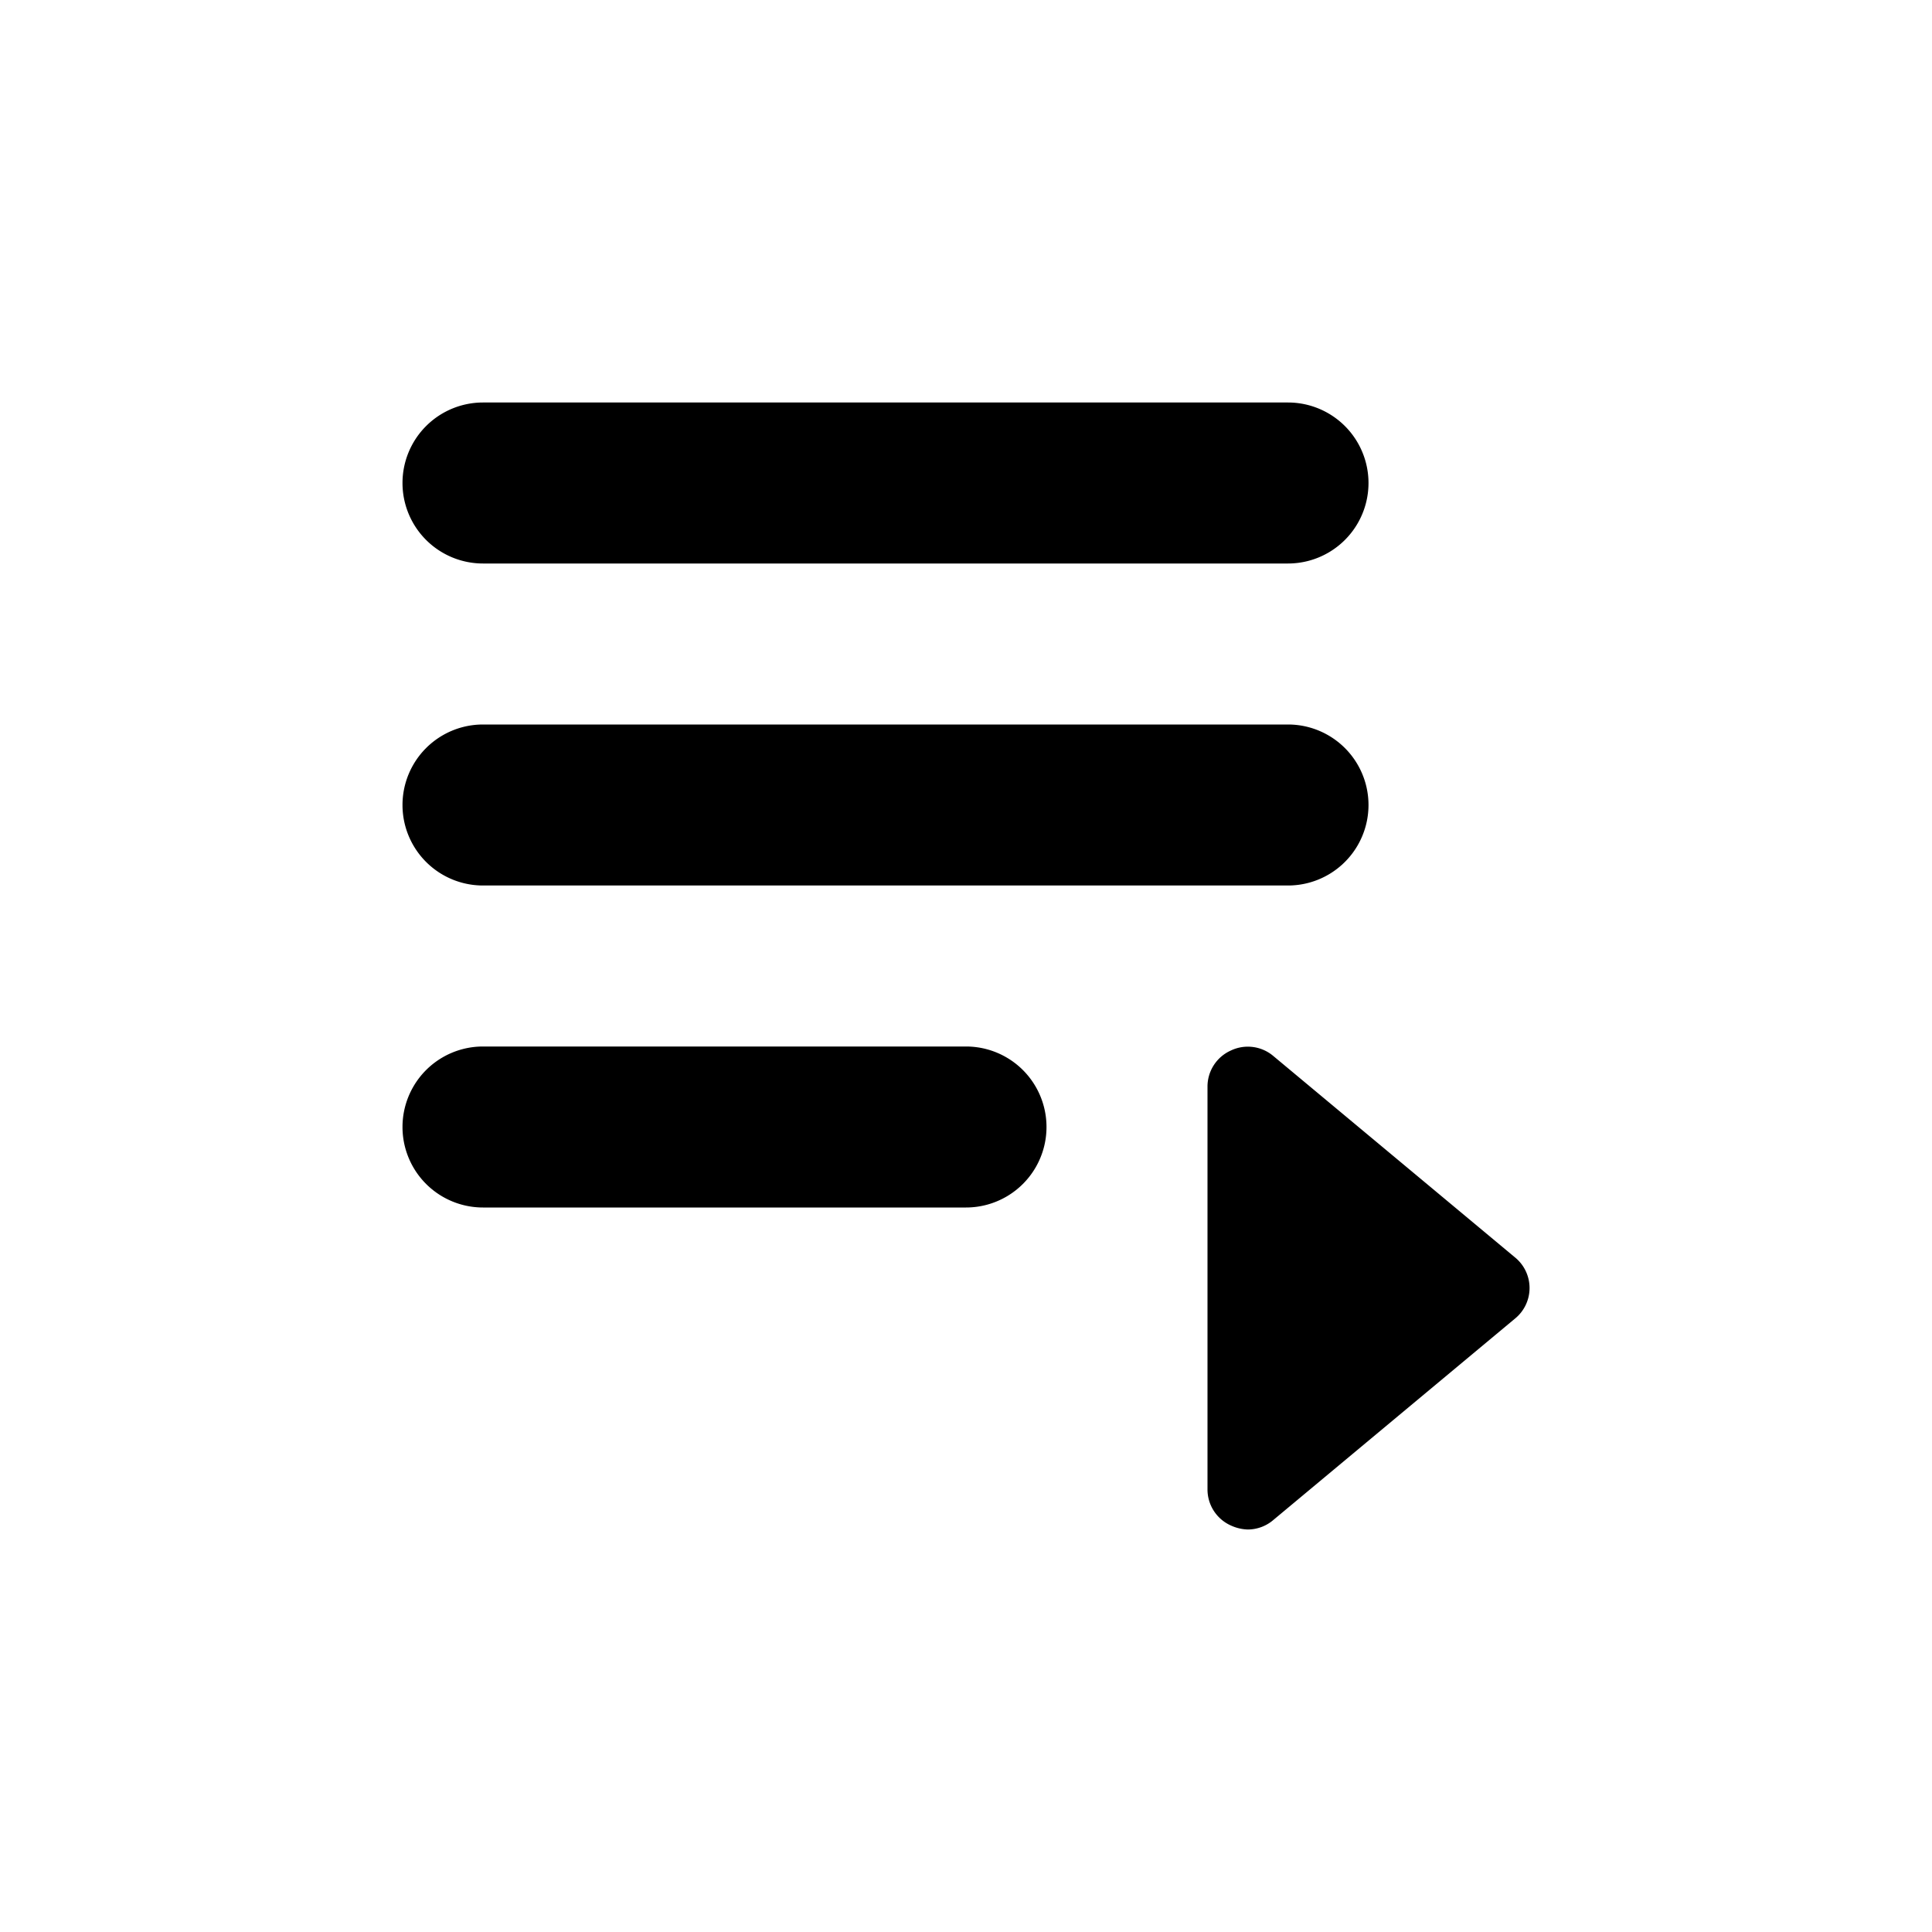 <svg id="Layer_1" data-name="Layer 1" xmlns="http://www.w3.org/2000/svg" viewBox="0 0 24 24"><title>Playlist Play</title><path d="M5,6A1,1,0,0,1,6,5H16a1,1,0,0,1,0,2H6A1,1,0,0,1,5,6Zm1,5H16a1,1,0,0,0,0-2H6a1,1,0,0,0,0,2Zm0,4h6a1,1,0,0,0,0-2H6a1,1,0,0,0,0,2Zm9.29-1.95a.49.49,0,0,0-.29.45v5a.49.49,0,0,0,.29.45.54.54,0,0,0,.21.05.49.49,0,0,0,.32-.12l3-2.5a.49.49,0,0,0,0-.76l-3-2.5A.49.49,0,0,0,15.29,13.05Z"/></svg>